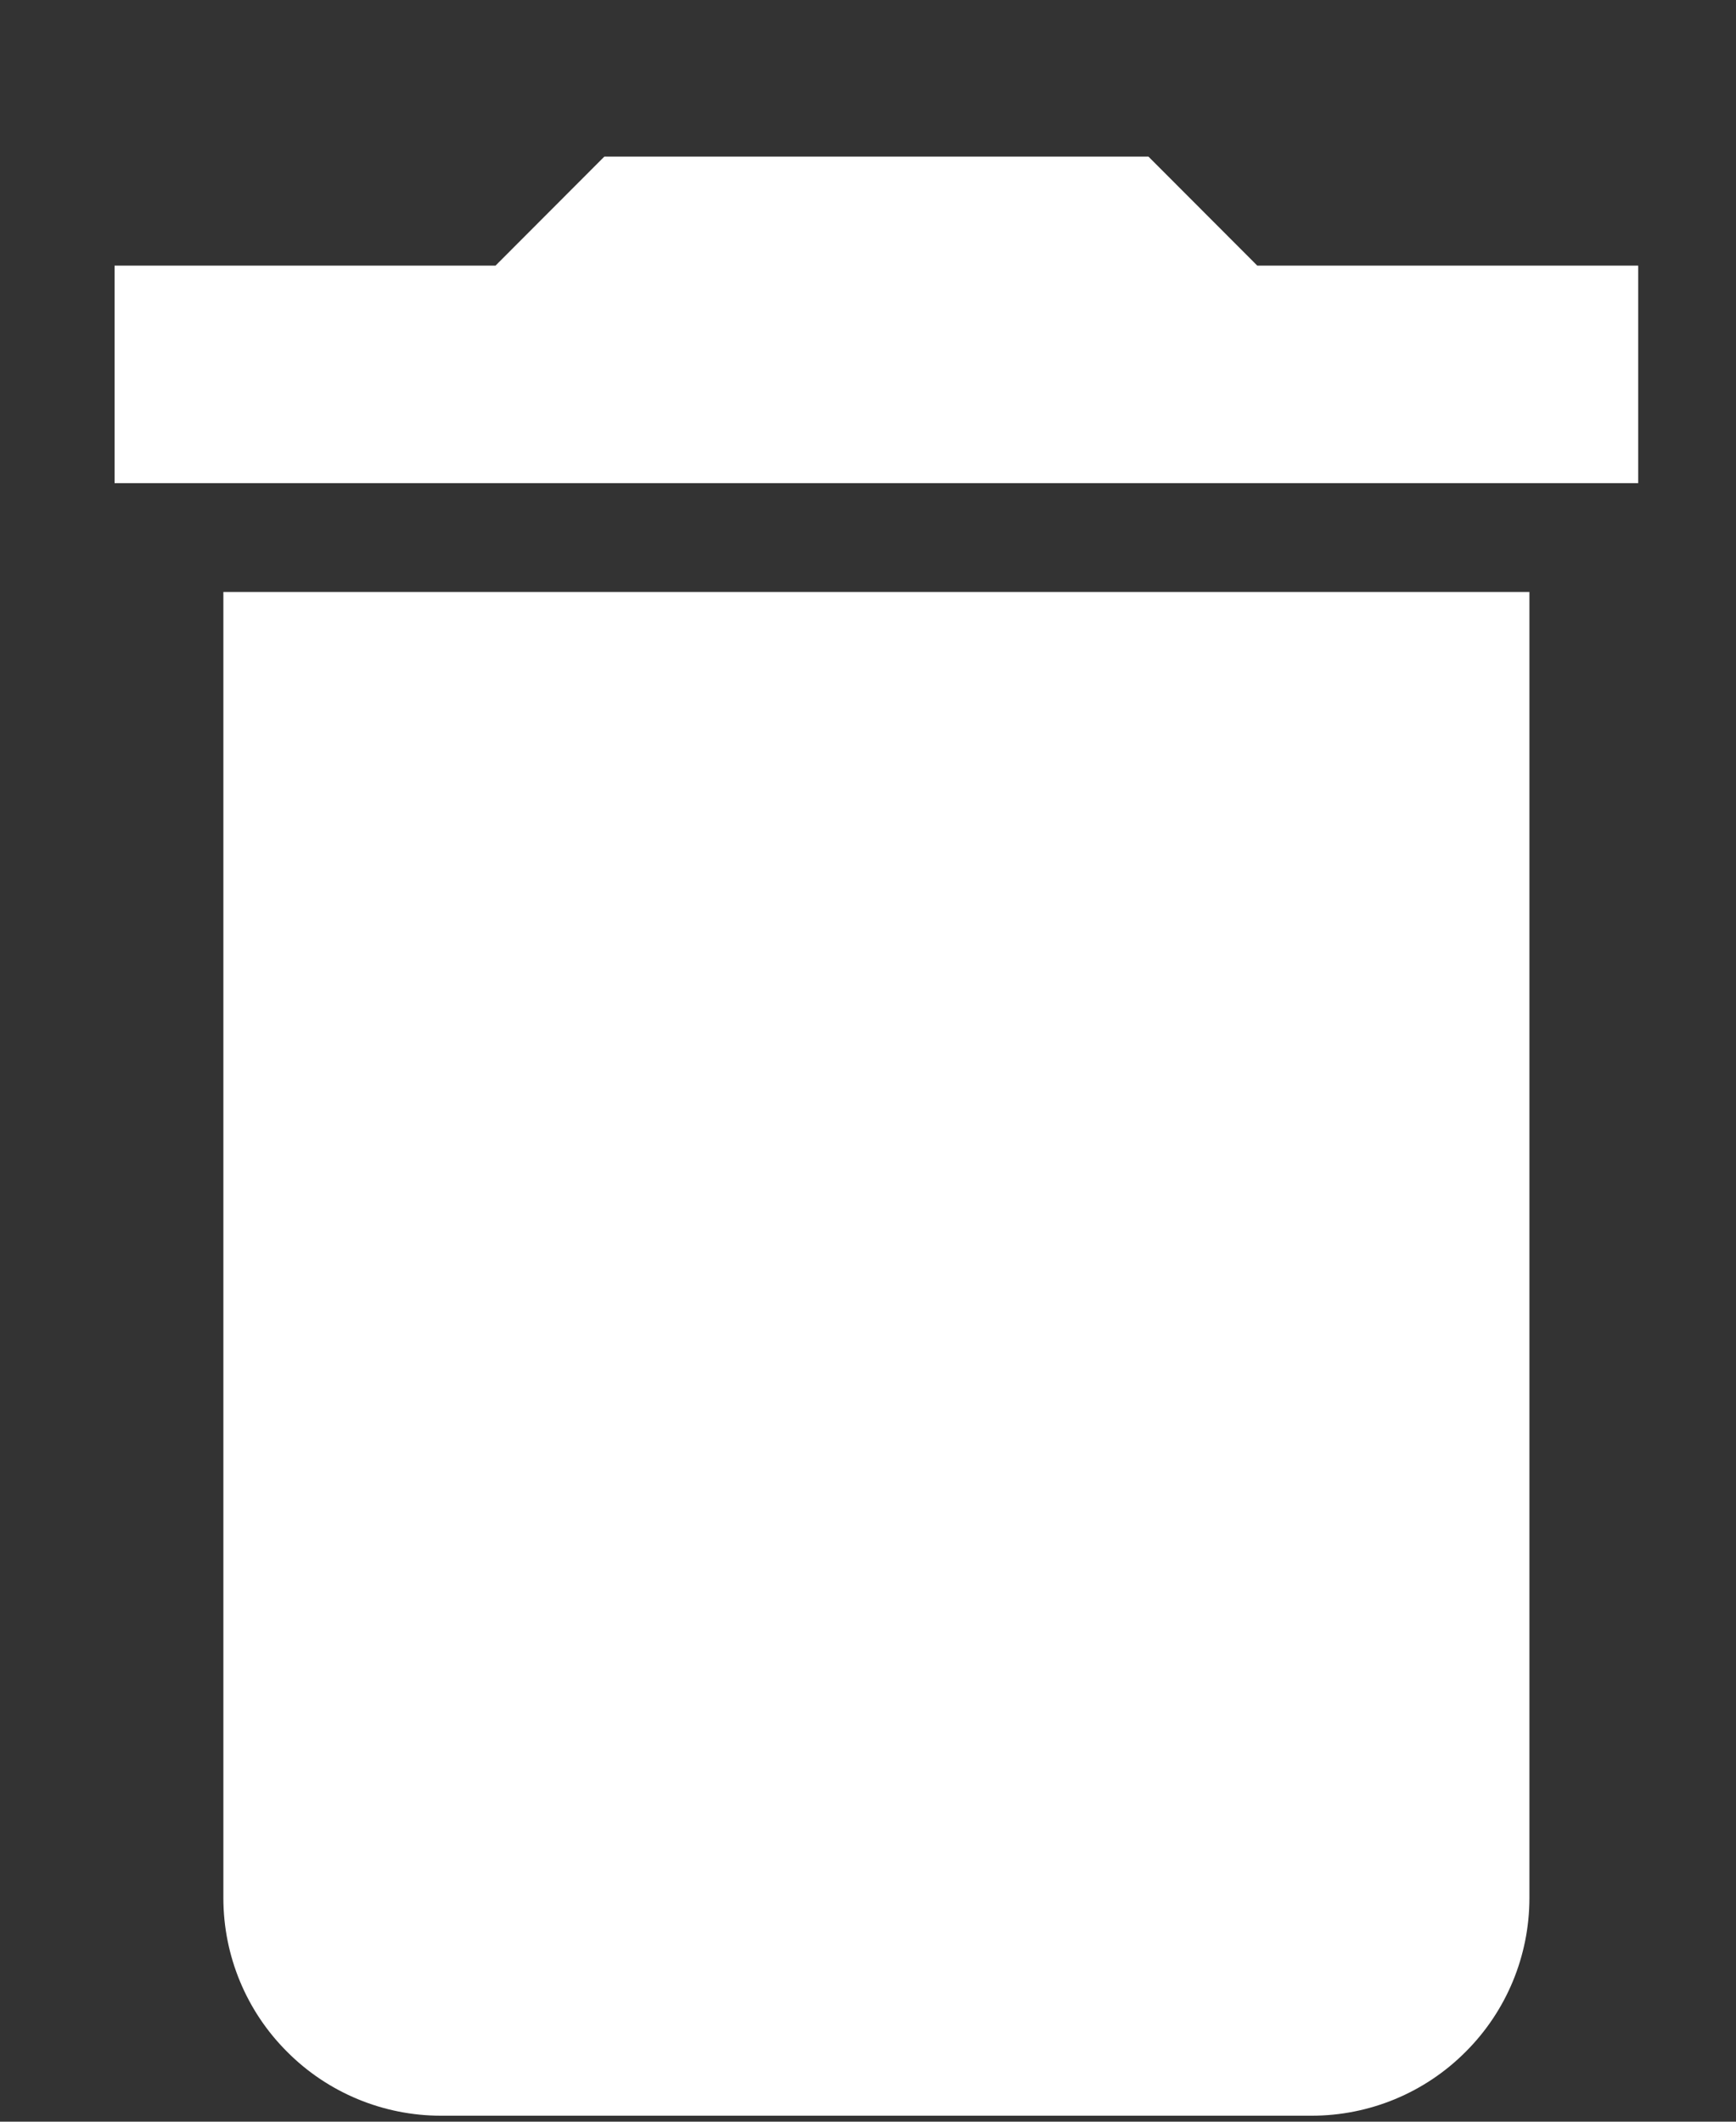 <svg width="9" height="11" viewBox="0 0 9 11" fill="none" xmlns="http://www.w3.org/2000/svg">
<rect x="0" y="0" width="9" height="11" fill="#333333" stroke="none"/>
<path d="M8.493 1.377H6.518L5.954 0.812H3.133L2.569 1.377H0.594V2.505H8.493M1.158 9.84C1.158 10.14 1.277 10.427 1.489 10.638C1.7 10.85 1.987 10.969 2.286 10.969H6.8C7.1 10.969 7.387 10.85 7.598 10.638C7.81 10.427 7.929 10.14 7.929 9.84V3.069H1.158V9.84Z" fill="white"/>
</svg>
